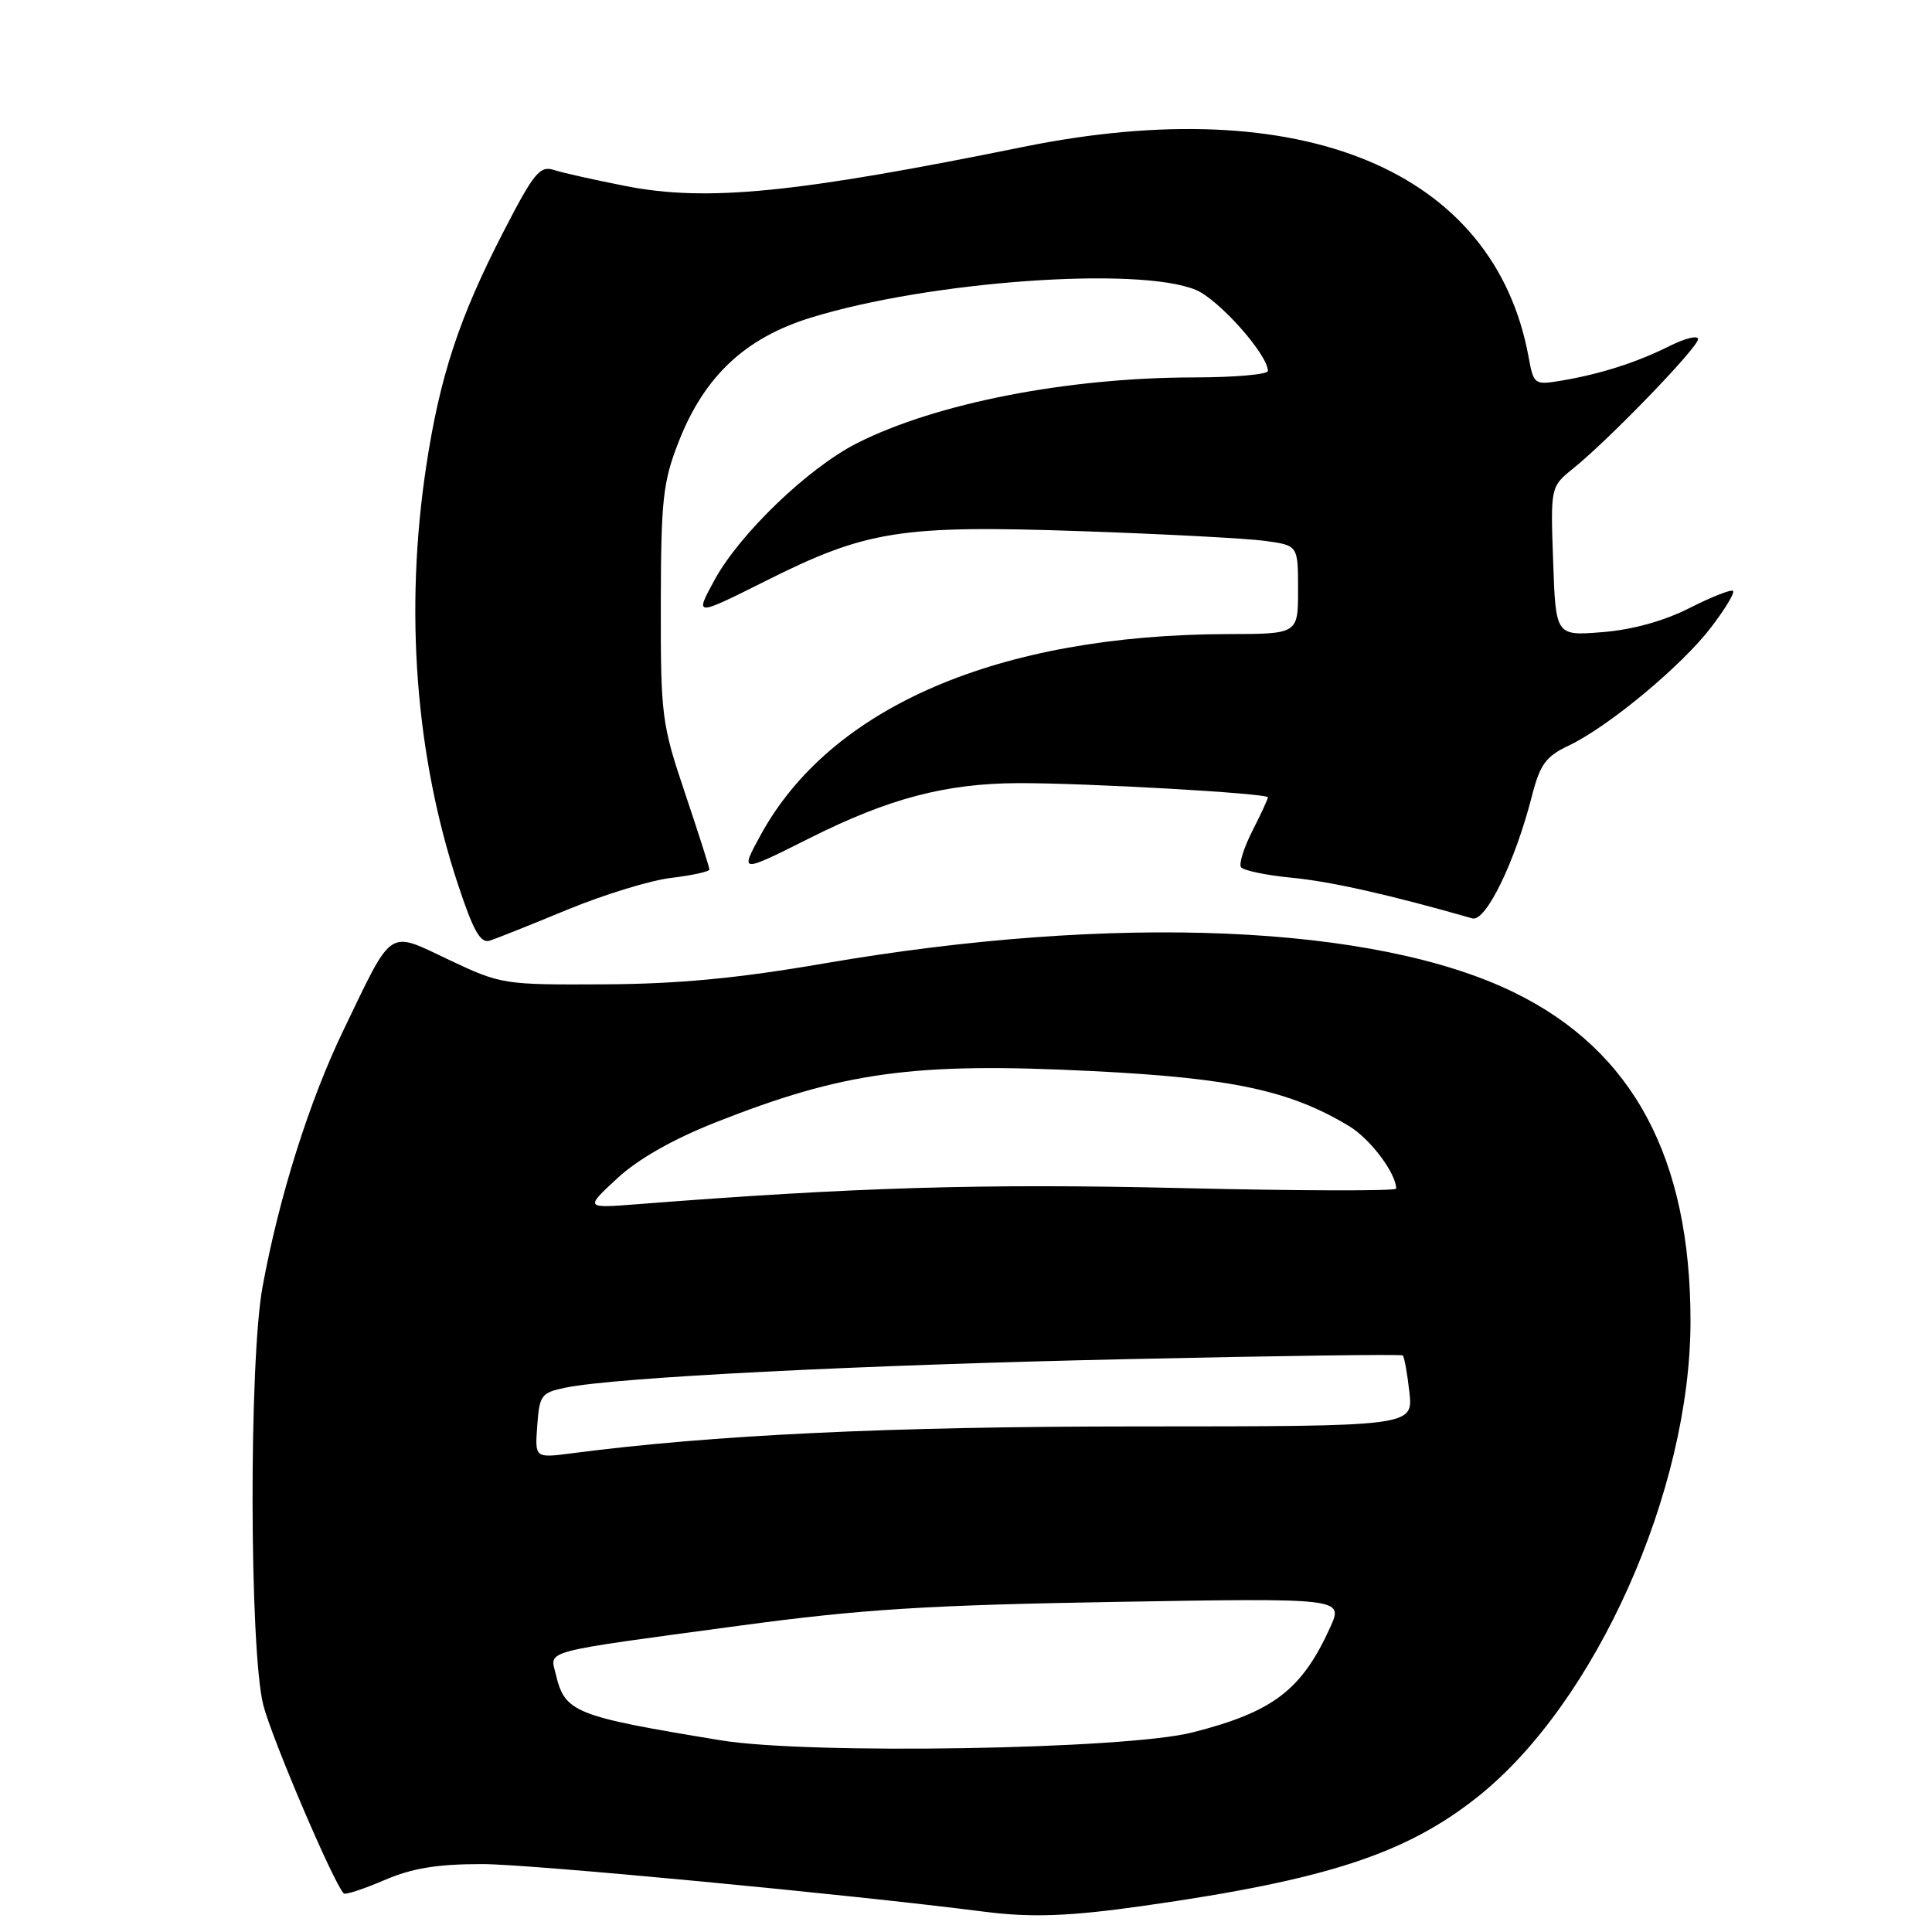 <?xml version="1.0" encoding="UTF-8" standalone="no"?>
<!DOCTYPE svg PUBLIC "-//W3C//DTD SVG 1.1//EN" "http://www.w3.org/Graphics/SVG/1.1/DTD/svg11.dtd" >
<svg xmlns="http://www.w3.org/2000/svg" xmlns:xlink="http://www.w3.org/1999/xlink" version="1.1" viewBox="0 0 256 256">
 <g >
 <path fill="currentColor"
d=" M 151.55 252.53 C 175.73 249.10 186.29 245.65 195.80 238.09 C 211.42 225.67 224.00 197.56 224.00 175.07 C 224.00 153.42 216.38 139.21 200.66 131.52 C 182.19 122.48 147.73 121.03 109.20 127.66 C 97.71 129.64 89.88 130.38 80.00 130.43 C 66.74 130.50 66.38 130.44 59.53 127.20 C 51.29 123.30 52.15 122.72 45.51 136.50 C 40.98 145.89 36.98 158.57 34.79 170.50 C 32.97 180.37 33.05 218.73 34.89 225.94 C 36.05 230.43 44.21 249.55 45.55 250.89 C 45.77 251.10 48.17 250.31 50.90 249.14 C 54.61 247.54 57.92 247.00 63.91 247.00 C 70.20 247.00 112.51 251.01 130.50 253.32 C 136.71 254.11 141.79 253.92 151.55 252.53 Z  M 75.22 120.52 C 80.02 118.54 86.21 116.64 88.97 116.32 C 91.74 115.99 94.00 115.49 94.00 115.21 C 94.00 114.94 92.55 110.39 90.77 105.10 C 87.67 95.90 87.54 94.85 87.56 80.00 C 87.59 66.12 87.84 63.87 89.94 58.50 C 93.33 49.85 98.75 44.77 107.44 42.09 C 123.12 37.25 150.88 35.25 158.47 38.42 C 161.52 39.70 168.00 46.99 168.00 49.15 C 168.00 49.62 163.61 50.00 158.25 50.01 C 141.49 50.02 124.03 53.42 113.55 58.73 C 107.11 61.99 98.01 70.73 94.68 76.85 C 92.04 81.69 92.04 81.69 101.37 77.02 C 114.82 70.27 119.28 69.56 143.20 70.38 C 154.23 70.76 165.22 71.34 167.63 71.67 C 172.00 72.27 172.00 72.27 172.00 78.14 C 172.00 84.00 172.00 84.00 162.75 84.02 C 132.30 84.09 110.03 93.67 100.76 110.70 C 98.04 115.69 98.04 115.69 107.28 111.06 C 117.76 105.80 125.25 103.82 134.86 103.77 C 143.64 103.73 168.00 105.11 168.00 105.65 C 168.00 105.89 167.08 107.88 165.96 110.07 C 164.84 112.27 164.15 114.44 164.43 114.89 C 164.71 115.34 167.76 115.98 171.22 116.31 C 176.40 116.81 184.21 118.58 195.09 121.69 C 196.86 122.20 200.75 114.23 202.98 105.50 C 204.07 101.26 204.82 100.24 207.89 98.78 C 213.10 96.31 222.86 88.21 226.74 83.11 C 228.58 80.71 229.88 78.55 229.64 78.30 C 229.40 78.06 226.80 79.08 223.87 80.57 C 220.48 82.29 216.29 83.45 212.34 83.76 C 206.14 84.26 206.14 84.26 205.80 74.38 C 205.45 64.50 205.45 64.50 208.47 62.06 C 213.22 58.24 225.00 46.04 225.00 44.94 C 225.00 44.40 223.31 44.81 221.25 45.84 C 216.93 48.01 212.06 49.57 206.87 50.44 C 203.30 51.03 203.22 50.97 202.54 47.27 C 197.99 22.55 172.51 11.97 135.61 19.46 C 105.44 25.59 93.70 26.75 83.00 24.67 C 78.88 23.86 74.55 22.90 73.39 22.52 C 71.54 21.92 70.73 22.91 66.73 30.67 C 60.83 42.10 58.27 49.90 56.47 61.82 C 53.59 80.92 55.05 100.16 60.68 117.18 C 62.73 123.39 63.67 125.04 64.91 124.64 C 65.78 124.36 70.43 122.50 75.22 120.52 Z  M 95.50 230.60 C 76.05 227.40 74.85 226.92 73.64 221.83 C 72.87 218.61 71.40 219.00 98.00 215.41 C 114.13 213.23 122.74 212.69 147.76 212.26 C 178.01 211.75 178.01 211.75 176.26 215.63 C 172.48 223.95 168.70 226.84 157.99 229.56 C 149.17 231.81 107.11 232.51 95.50 230.60 Z  M 71.19 188.89 C 71.48 184.84 71.72 184.53 74.99 183.86 C 81.71 182.50 113.79 180.87 149.50 180.09 C 169.30 179.65 185.67 179.43 185.87 179.60 C 186.07 179.77 186.47 181.95 186.75 184.45 C 187.26 189.00 187.26 189.00 150.88 189.01 C 117.91 189.01 94.41 190.13 75.69 192.58 C 70.87 193.20 70.87 193.20 71.19 188.89 Z  M 81.77 156.15 C 84.53 153.59 89.12 150.98 94.77 148.74 C 111.79 142.01 121.05 140.74 144.67 141.92 C 163.22 142.84 170.92 144.48 178.77 149.22 C 181.56 150.90 185.00 155.47 185.00 157.50 C 185.00 157.83 172.06 157.80 156.25 157.42 C 130.18 156.81 113.15 157.32 84.50 159.56 C 77.50 160.11 77.50 160.11 81.77 156.15 Z "/>
</g>
</svg>